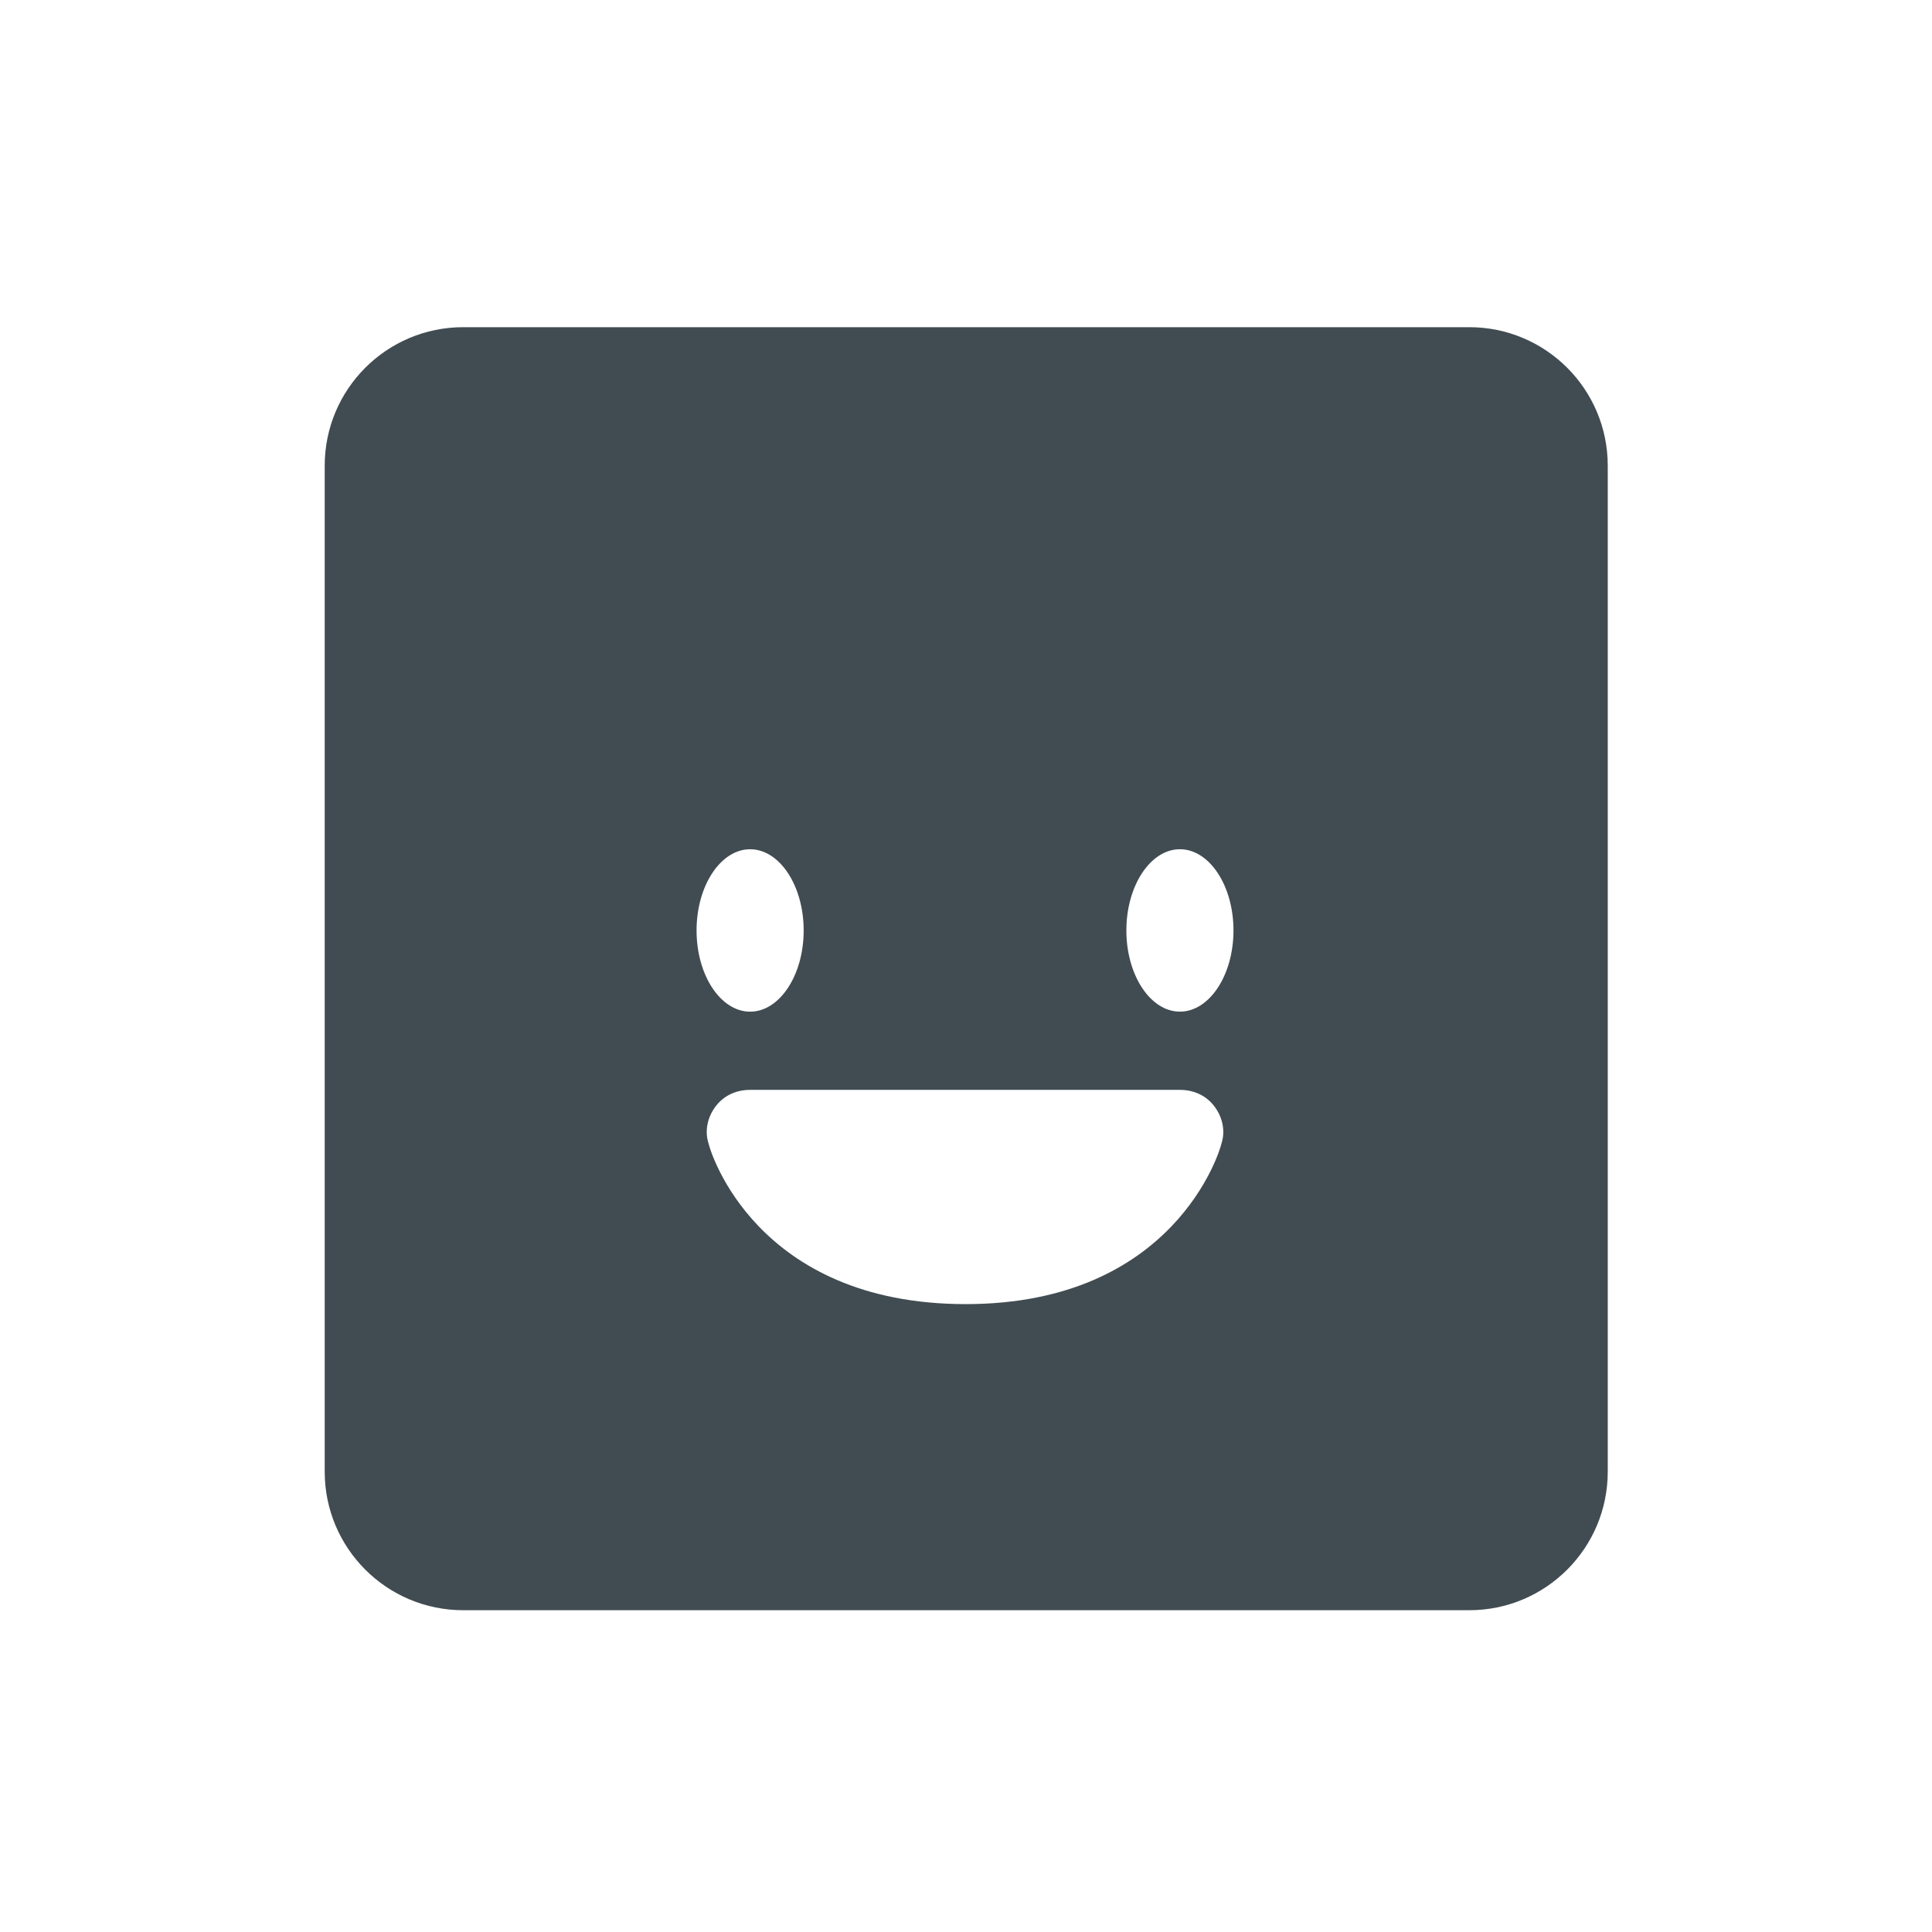 <?xml version="1.0" encoding="utf-8"?>
<!-- Generator: Adobe Illustrator 18.1.0, SVG Export Plug-In . SVG Version: 6.00 Build 0)  -->
<svg version="1.1" xmlns="http://www.w3.org/2000/svg" xmlns:xlink="http://www.w3.org/1999/xlink" x="0px" y="0px"
	 viewBox="2504.769 895.223 83.697 83.698" enable-background="new 2504.769 895.223 83.697 83.698" xml:space="preserve">
<g id="Export_Sheet">
	<rect x="1399.306" y="-690.313" fill="#FFFFFF" width="1675.998" height="2973.516"/>
</g>
<g id="Source_Artwork">
	<path fill="#414C52" d="M2568.419,909.397h-43.583c-3.313,0-6,2.686-6,6v43.583c0,3.314,2.687,6,6,6h43.583c3.314,0,6-2.686,6-6
		v-43.583C2574.419,912.084,2571.733,909.397,2568.419,909.397z M2537.265,932.014c1.273,0,2.32,1.572,2.32,3.519
		c0,1.945-1.047,3.517-2.32,3.517c-1.272,0-2.32-1.572-2.32-3.517C2534.945,933.586,2535.993,932.014,2537.265,932.014z
		 M2557.681,944.774c-0.06,0.299-2.036,6.945-11.076,6.945c-9.101,0-11.076-6.645-11.136-6.945c-0.18-0.539-0.06-1.138,0.299-1.617
		c0.359-0.479,0.898-0.719,1.497-0.719h18.62c0.598,0,1.137,0.24,1.497,0.719C2557.741,943.636,2557.86,944.235,2557.681,944.774z
		 M2555.885,939.049c-1.273,0-2.32-1.572-2.32-3.517c0-1.947,1.047-3.519,2.32-3.519c1.272,0,2.32,1.572,2.32,3.519
		C2558.205,937.477,2557.156,939.049,2555.885,939.049z"/>
</g>
</svg>
